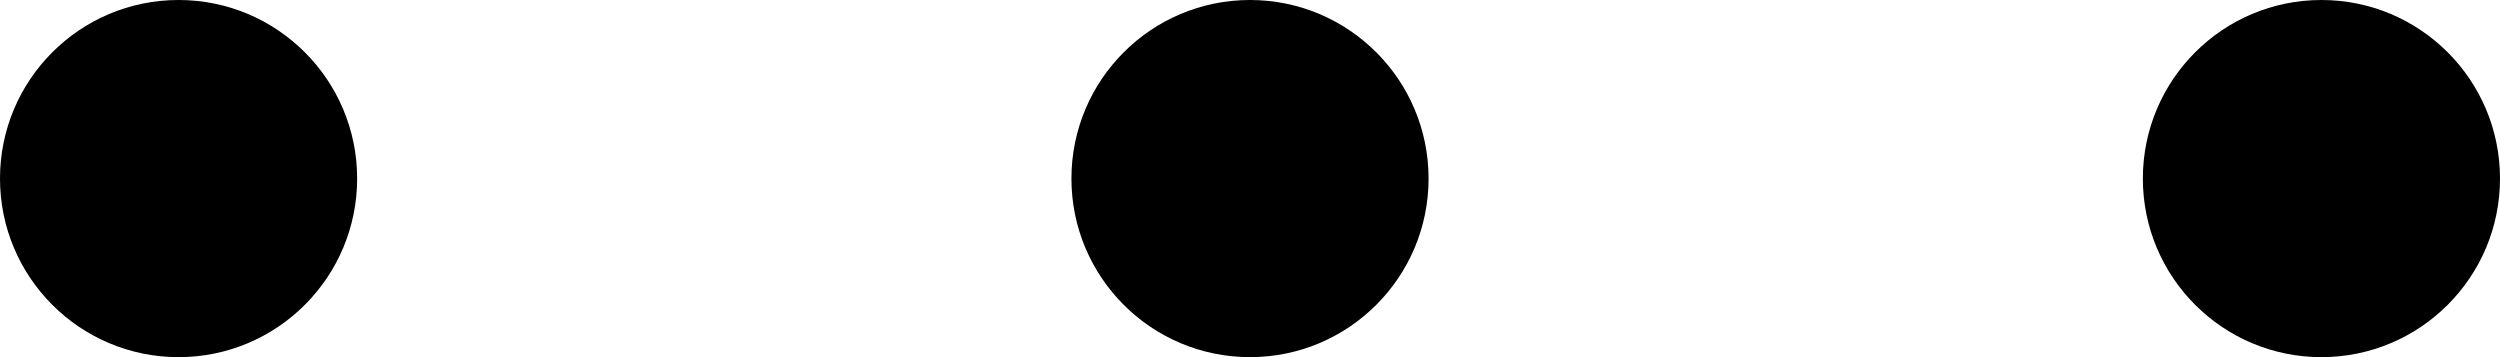<svg xmlns="http://www.w3.org/2000/svg" width="28" height="4" viewBox="0 0 28 4">
  <g id="Grupo_305" data-name="Grupo 305" transform="translate(-174 -529)">
    <circle id="Elipse_50" data-name="Elipse 50" cx="2" cy="2" r="2" transform="translate(174 529)"/>
    <circle id="Elipse_51" data-name="Elipse 51" cx="2" cy="2" r="2" transform="translate(186 529)"/>
    <circle id="Elipse_52" data-name="Elipse 52" cx="2" cy="2" r="2" transform="translate(198 529)"/>
  </g>
</svg>
